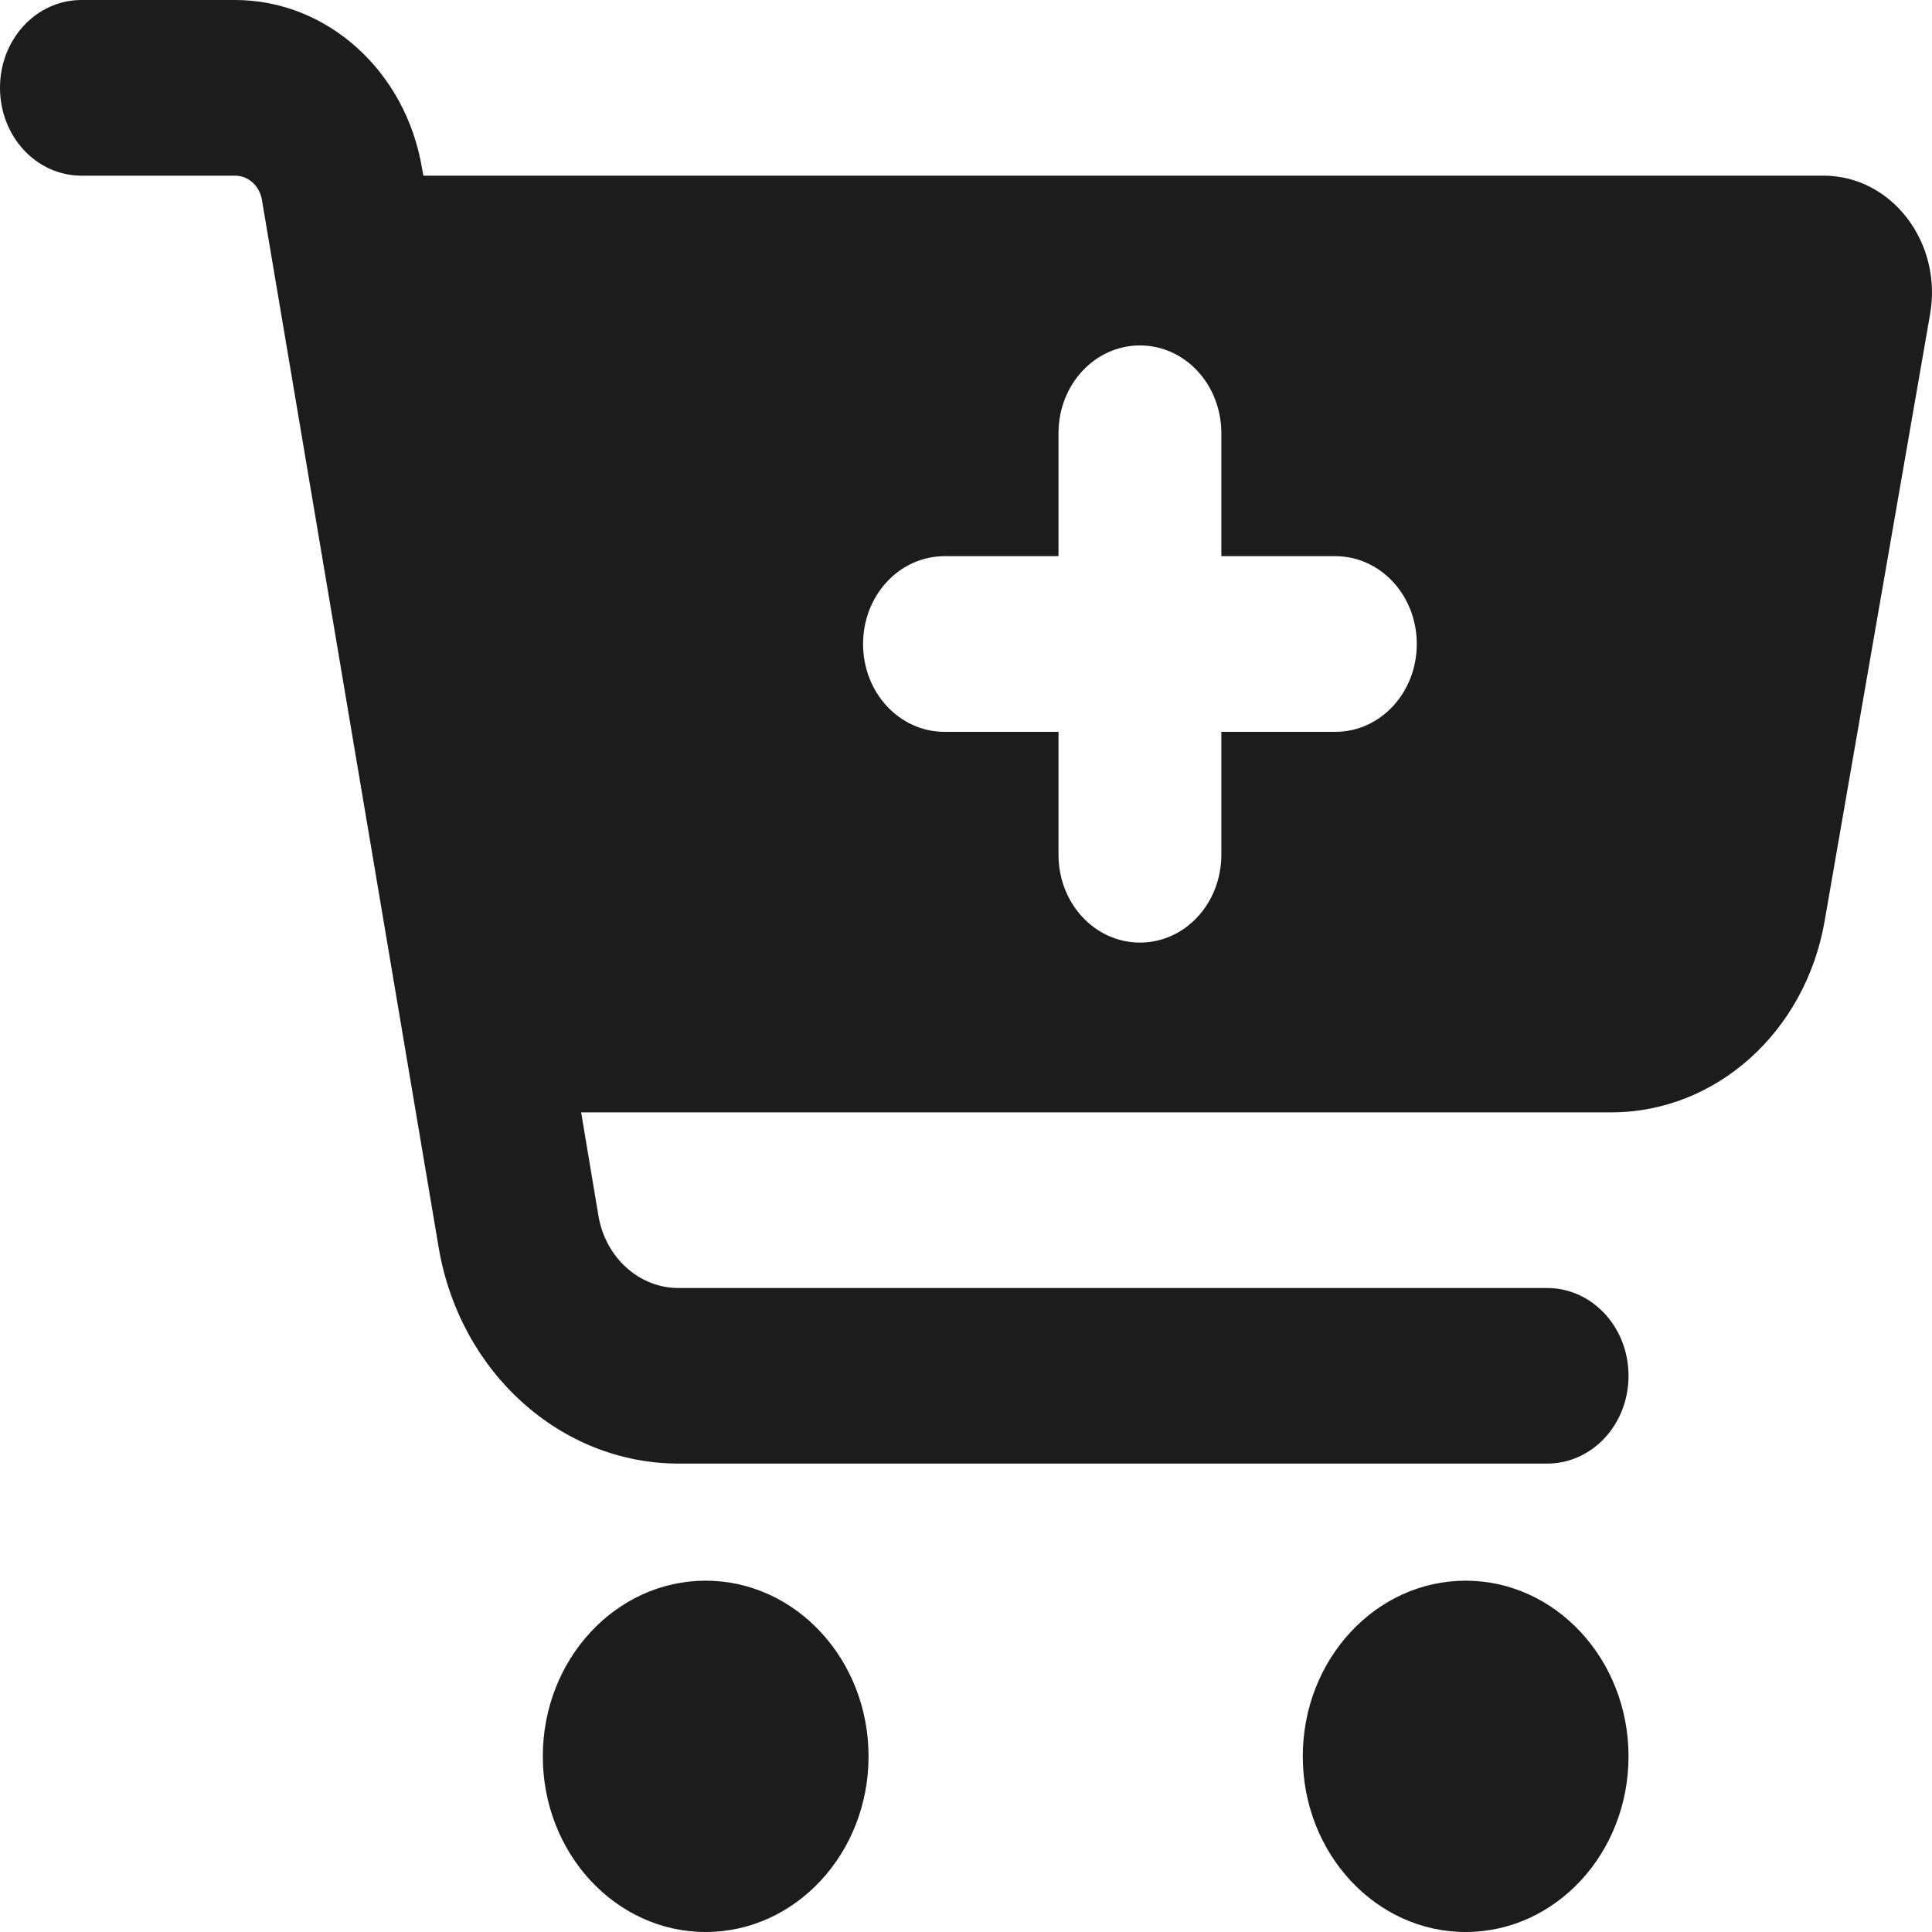 <svg width="25" height="25" viewBox="0 0 25 25" fill="none" xmlns="http://www.w3.org/2000/svg">
<path d="M0 1.136C0 0.507 0.47 0 1.054 0H3.042C4.232 0 5.251 0.919 5.461 2.178L5.479 2.273H23.597C24.475 2.273 25.138 3.134 24.975 4.067L23.61 11.922C23.36 13.357 22.201 14.394 20.849 14.394H7.52L7.744 15.734C7.836 16.274 8.271 16.667 8.78 16.667H20.019C20.603 16.667 21.073 17.173 21.073 17.803C21.073 18.433 20.603 18.939 20.019 18.939H8.785C7.257 18.939 5.949 17.76 5.676 16.141L3.389 2.585C3.358 2.405 3.214 2.273 3.042 2.273H1.054C0.47 2.273 0 1.766 0 1.136ZM7.024 22.727C7.024 21.473 7.968 20.454 9.131 20.454C10.295 20.454 11.239 21.473 11.239 22.727C11.239 23.982 10.295 25 9.131 25C7.968 25 7.024 23.982 7.024 22.727ZM16.858 22.727C16.858 21.473 17.802 20.454 18.965 20.454C20.129 20.454 21.073 21.473 21.073 22.727C21.073 23.982 20.129 25 18.965 25C17.802 25 16.858 23.982 16.858 22.727ZM14.751 4.47C14.167 4.47 13.697 4.976 13.697 5.606V7.197H12.222C11.638 7.197 11.168 7.704 11.168 8.333C11.168 8.963 11.638 9.47 12.222 9.47H13.697V11.061C13.697 11.69 14.167 12.197 14.751 12.197C15.335 12.197 15.804 11.69 15.804 11.061V9.47H17.279C17.863 9.47 18.333 8.963 18.333 8.333C18.333 7.704 17.863 7.197 17.279 7.197H15.804V5.606C15.804 4.976 15.335 4.47 14.751 4.47Z" fill="#1C1C1C"/>
</svg>
